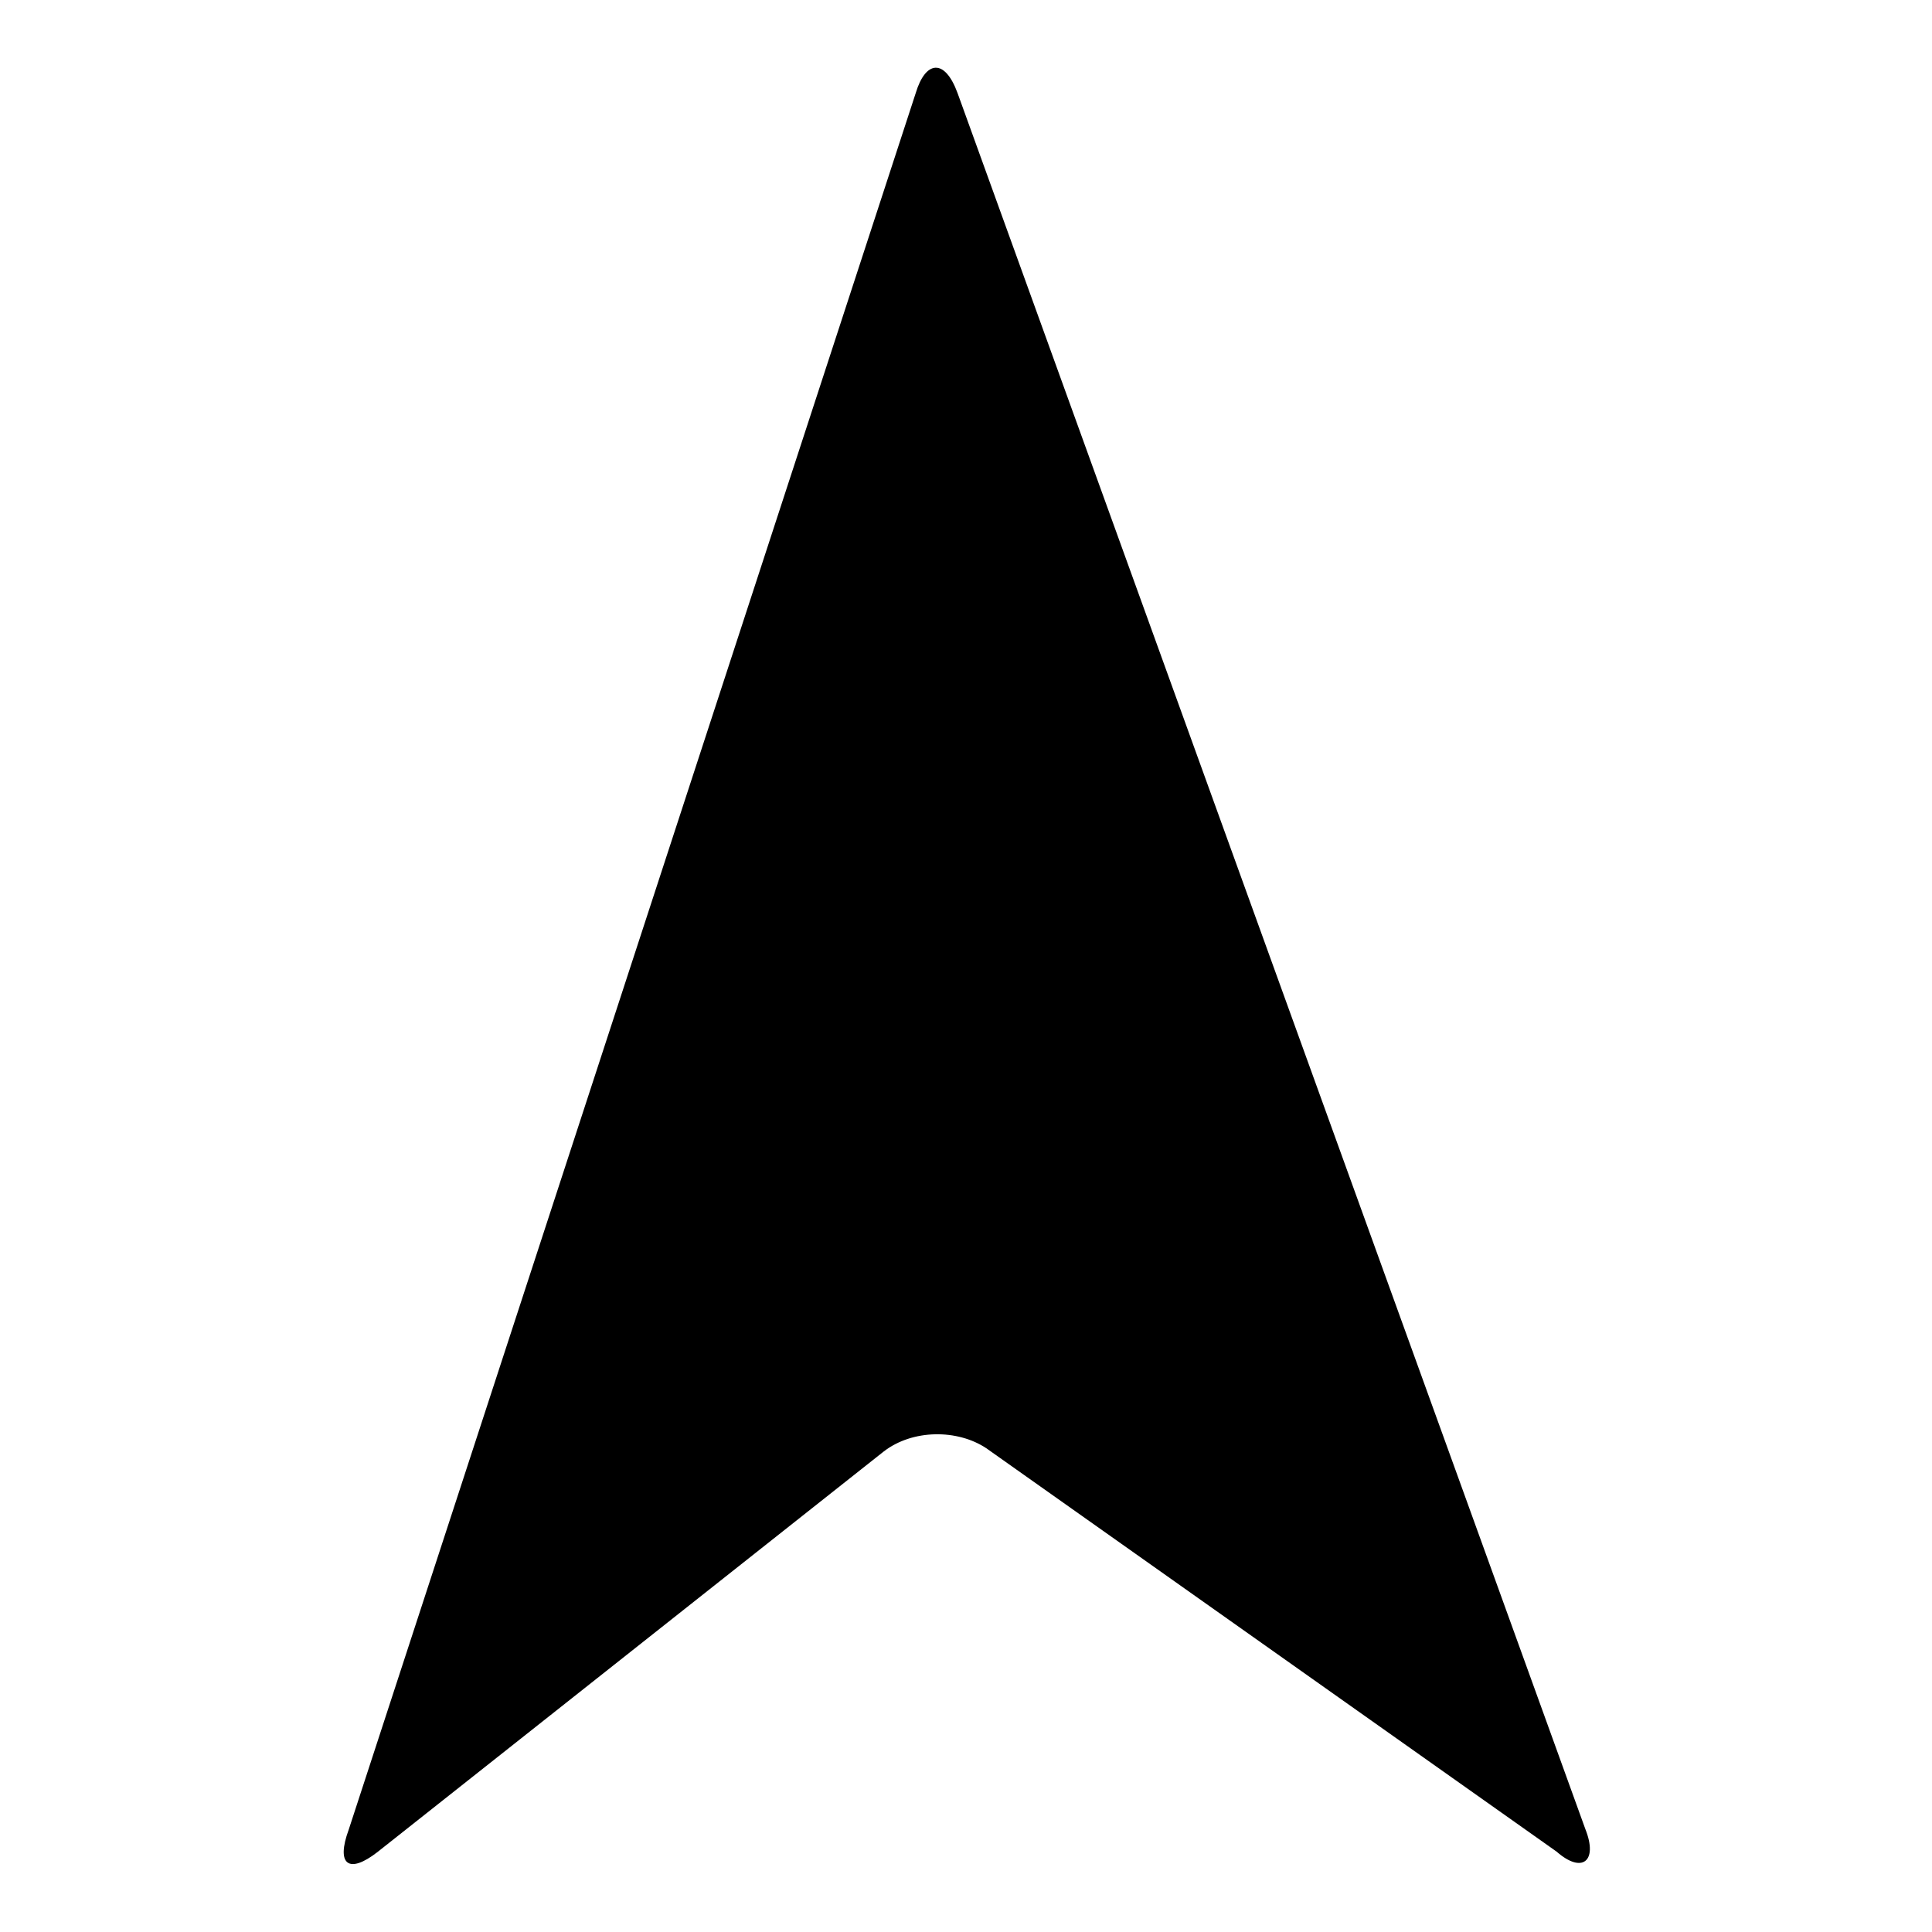 <svg xmlns="http://www.w3.org/2000/svg" viewBox="0 0 1000 1000"><path transform="rotate(0 500 500)" d="M510.5 749.6c-14.9-9.9-38.1-9.9-53.1 1.7l-262 207.3c-14.9 11.6-21.6 6.6-14.9-11.6L474 48.1c5-16.6 14.9-18.2 21.6 0l325 898.7c6.6 16.6-1.7 23.2-14.9 11.6L510.5 749.6z"/></svg>